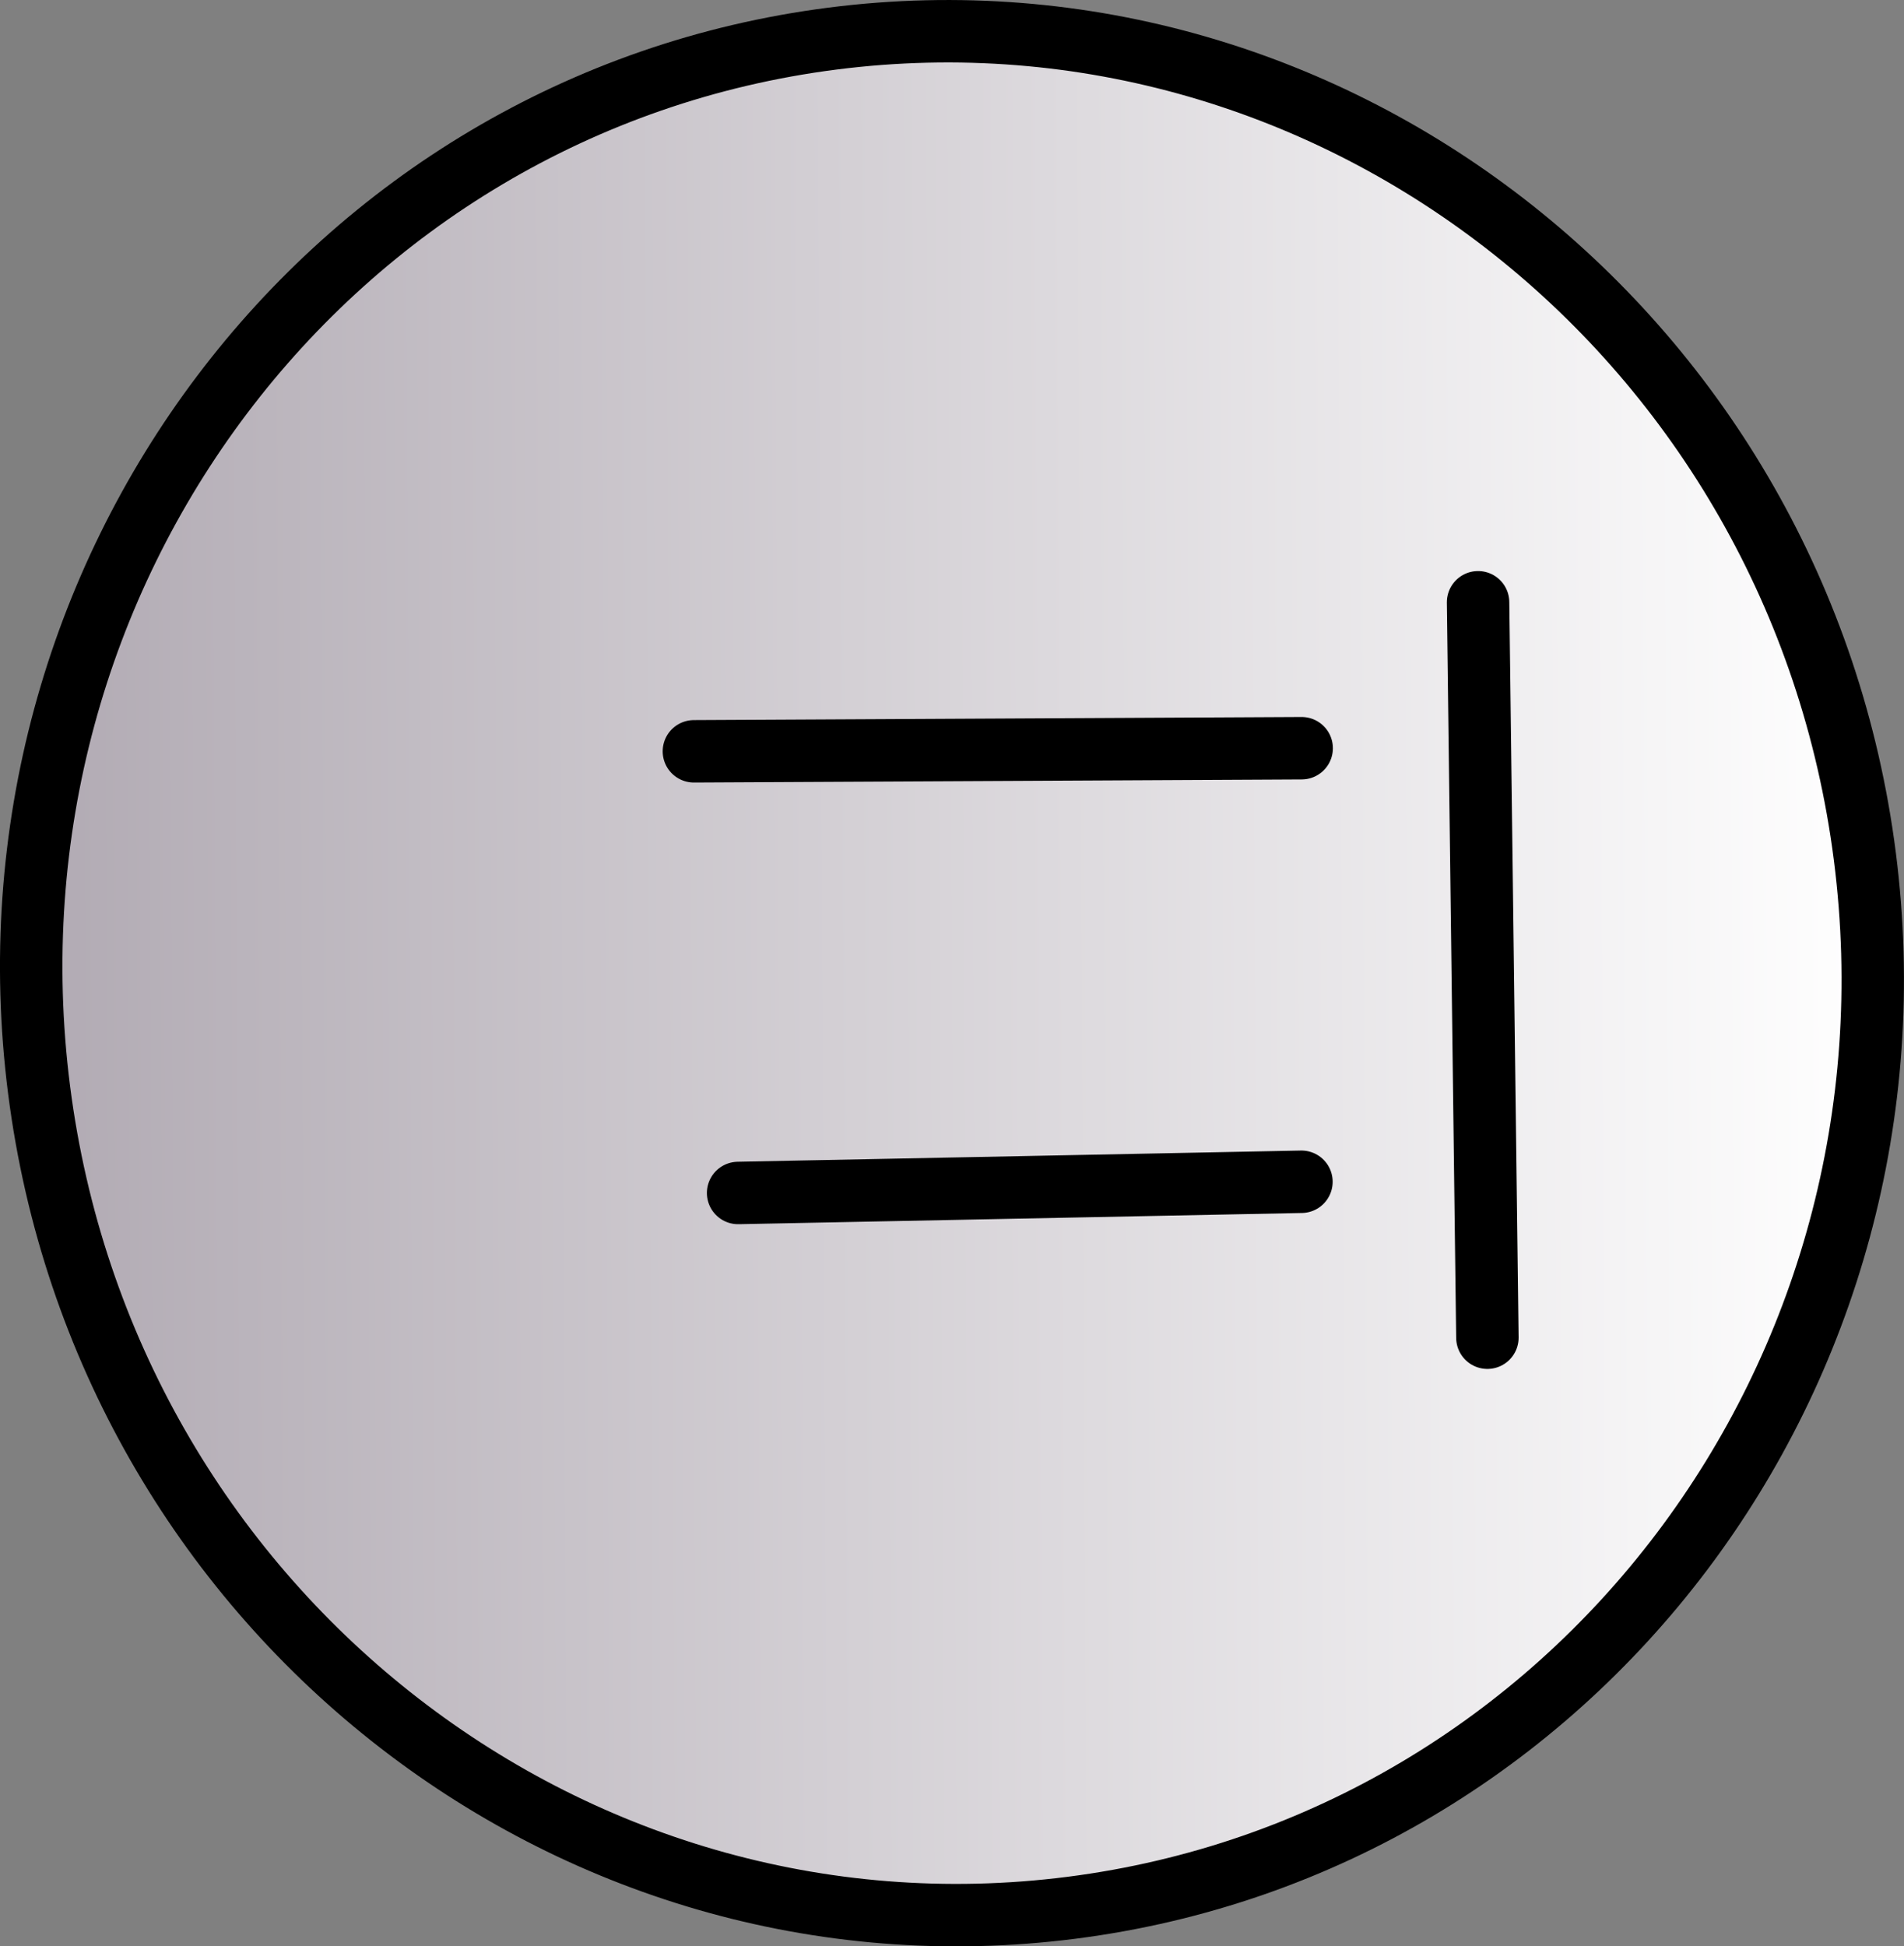 <svg version="1.1" xmlns="http://www.w3.org/2000/svg" xmlns:xlink="http://www.w3.org/1999/xlink" width="76.231" height="77.922" viewBox="0,0,76.231,77.922"><rect x="0" y="0" width="76.231" height="77.922" fill="#808080" stroke="none"/><defs><linearGradient x1="203.136" y1="180.189" x2="276.864" y2="179.811" gradientUnits="userSpaceOnUse" id="color-1"><stop offset="0" stop-color="#b1aab3"/><stop offset="1" stop-color="#ffffff"/></linearGradient></defs><g transform="translate(-201.885,-141.039)"><g stroke="#000000" stroke-width="2.5" stroke-miterlimit="10"><path d="M244.782,217.417c-20.186,2.58 -38.691,-12.08 -41.332,-32.745c-2.641,-20.665 11.581,-39.508 31.767,-42.088c20.186,-2.58 38.691,12.08 41.332,32.745c2.641,20.665 -11.581,39.508 -31.767,42.088z" fill="url(#color-1)" stroke-linecap="butt"/><path d="M254,170.994l-24.333,0.124" fill-opacity="0.22" fill="#000000" stroke-linecap="round"/><path d="M253.991,188.351l-22.554,0.449" fill-opacity="0.22" fill="#000000" stroke-linecap="round"/><path d="M261.063,165.151l0.373,29.443" fill-opacity="0.22" fill="#000000" stroke-linecap="round"/></g></g></svg>